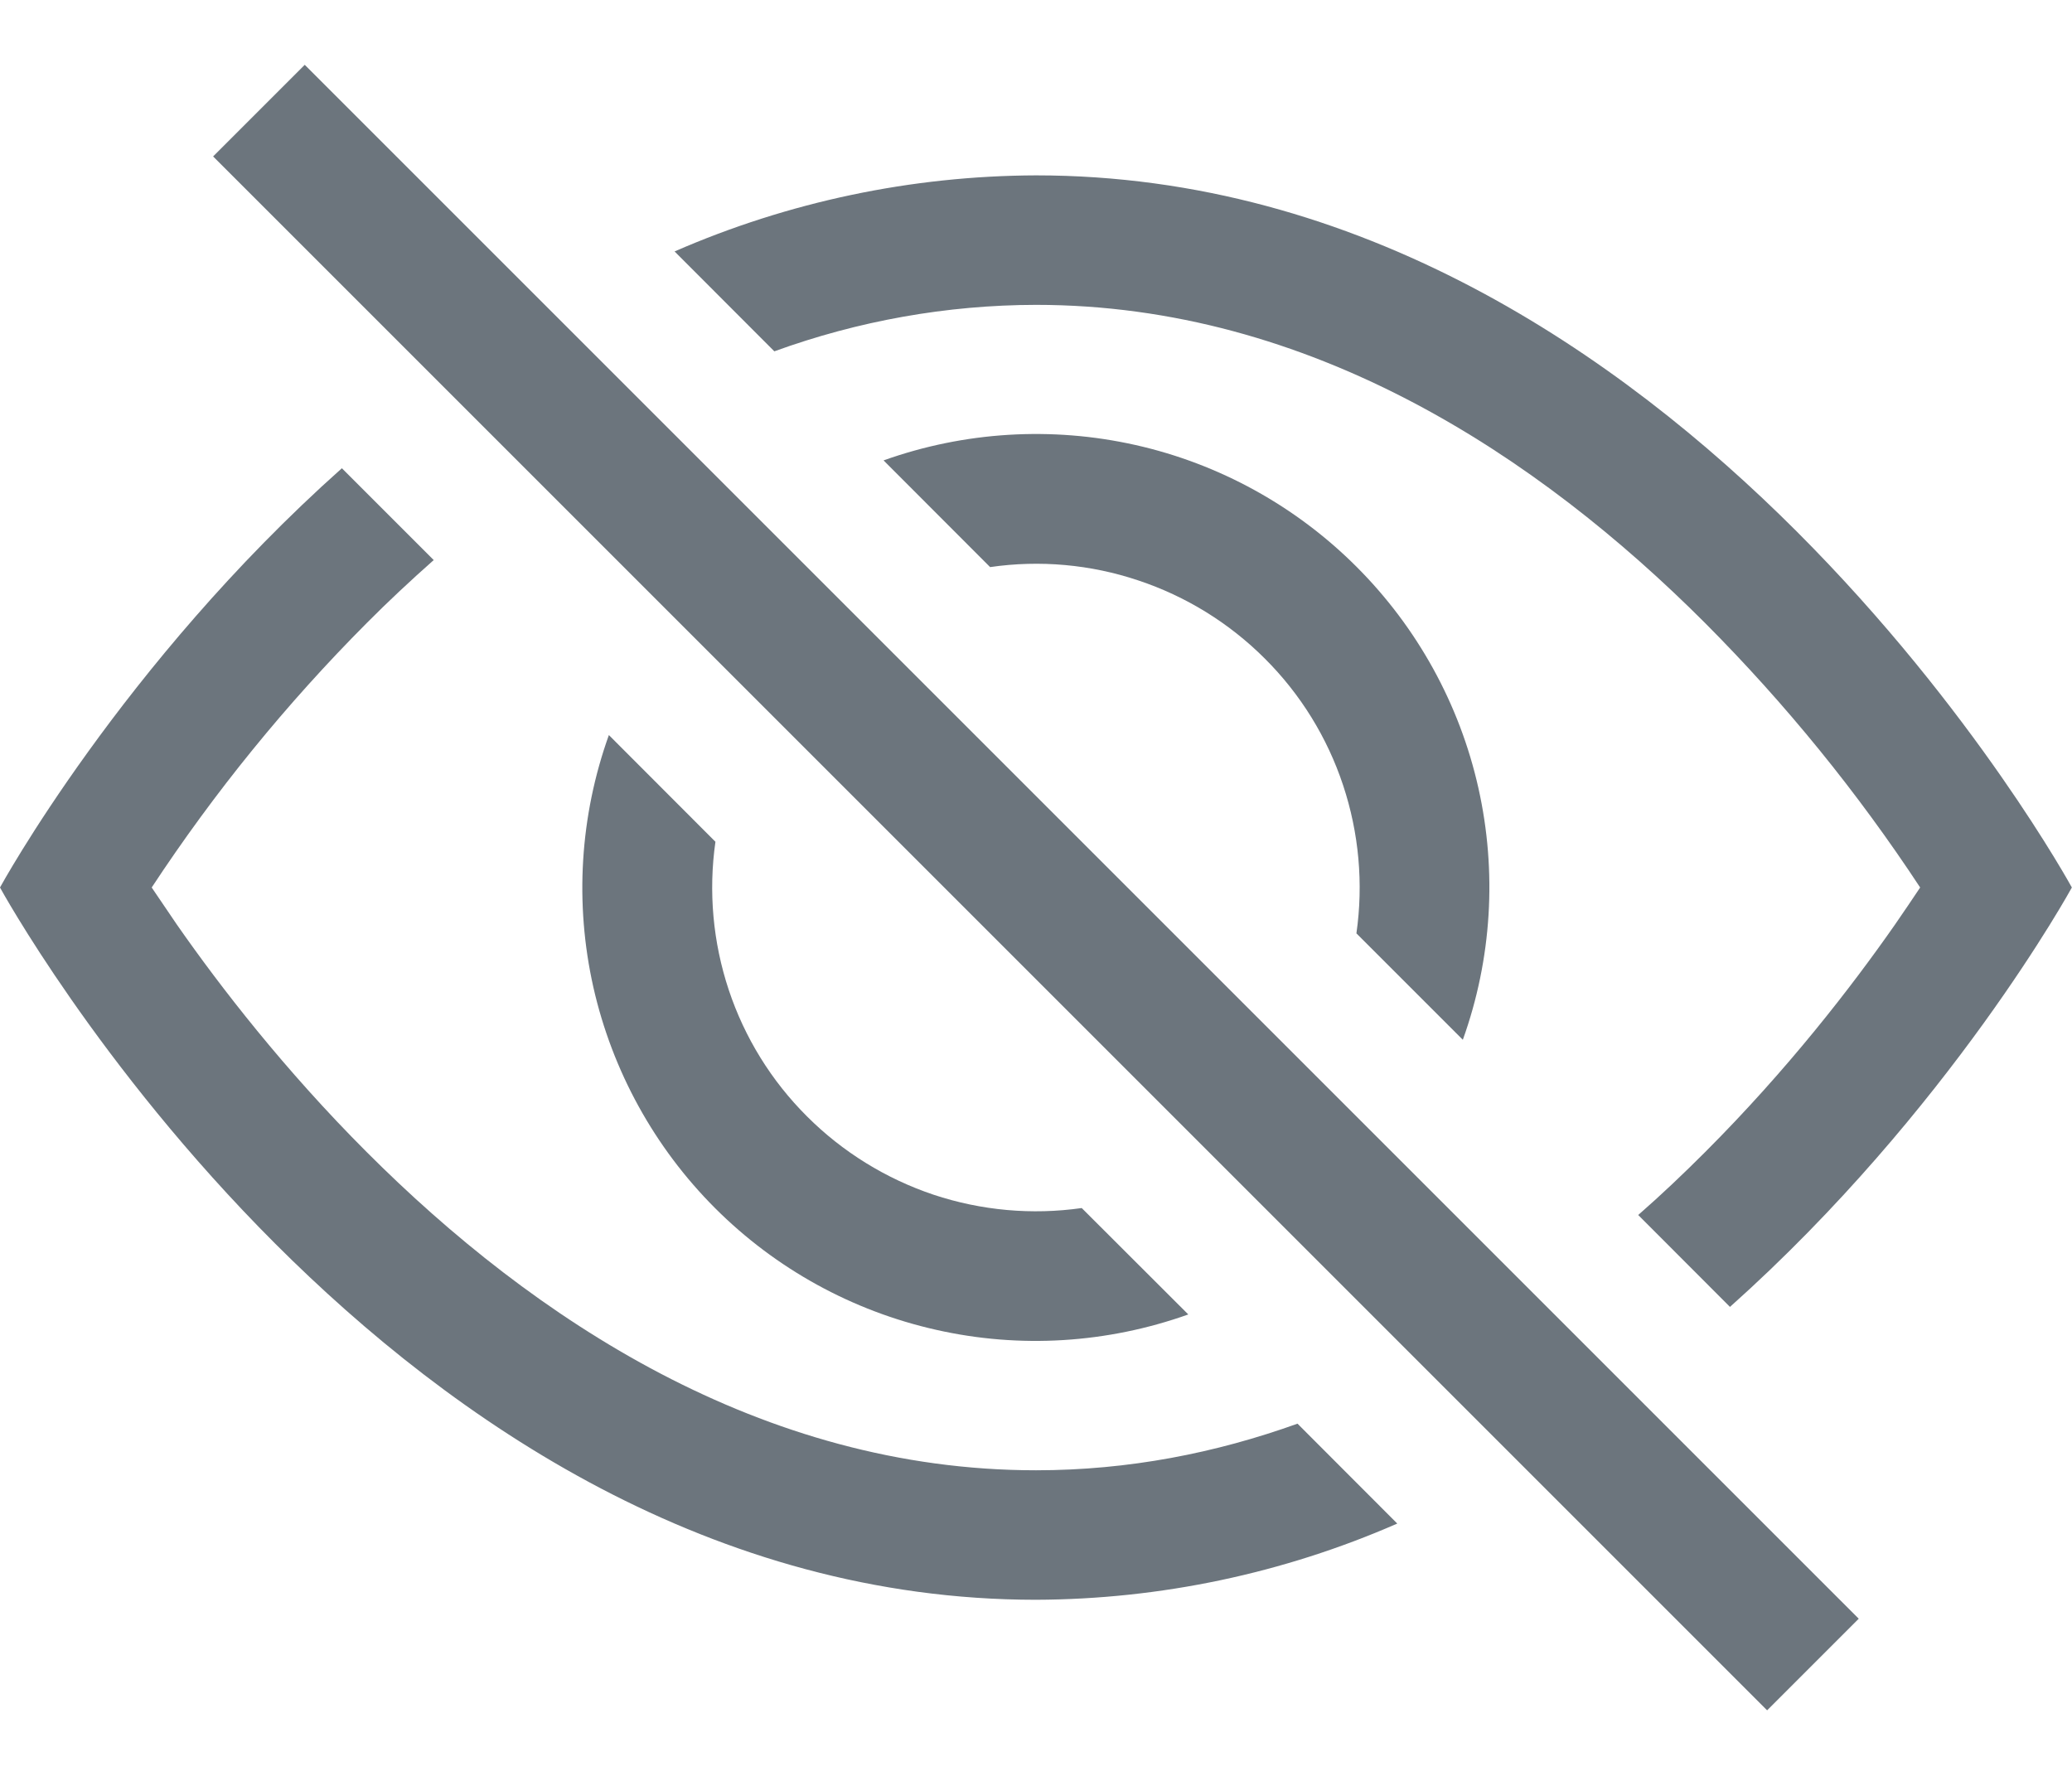 <svg width="14" height="12" viewBox="0 0 14 12" fill="none" xmlns="http://www.w3.org/2000/svg">
<path d="M11.689 8.831C13.177 7.502 13.999 5.997 13.999 5.997C13.999 5.997 11.374 1.185 7 1.185C6.159 1.188 5.328 1.363 4.558 1.699L5.232 2.374C5.799 2.168 6.397 2.061 7 2.06C8.855 2.06 10.394 3.082 11.521 4.21C12.064 4.755 12.551 5.354 12.974 5.997C12.923 6.073 12.867 6.157 12.803 6.249C12.51 6.669 12.077 7.229 11.521 7.785C11.377 7.929 11.227 8.072 11.069 8.21L11.689 8.831Z" fill="#6C757D"/>
<path d="M9.884 7.026C10.08 6.48 10.116 5.89 9.989 5.324C9.862 4.758 9.576 4.24 9.166 3.83C8.756 3.42 8.238 3.134 7.672 3.007C7.106 2.88 6.516 2.916 5.97 3.111L6.69 3.832C7.026 3.783 7.369 3.814 7.691 3.922C8.013 4.029 8.306 4.21 8.546 4.45C8.787 4.69 8.968 4.983 9.075 5.306C9.182 5.628 9.213 5.971 9.165 6.307L9.884 7.026ZM7.309 8.163L8.029 8.882C7.482 9.077 6.892 9.114 6.326 8.986C5.76 8.859 5.242 8.574 4.832 8.164C4.422 7.754 4.137 7.236 4.009 6.67C3.882 6.104 3.918 5.514 4.114 4.967L4.834 5.688C4.786 6.024 4.817 6.367 4.924 6.689C5.031 7.011 5.212 7.304 5.453 7.544C5.693 7.784 5.986 7.965 6.308 8.073C6.63 8.18 6.973 8.211 7.309 8.163Z" fill="#6C757D"/>
<path d="M2.931 3.784C2.773 3.924 2.622 4.065 2.478 4.21C1.935 4.755 1.448 5.354 1.025 5.997L1.196 6.249C1.489 6.669 1.922 7.229 2.478 7.785C3.605 8.913 5.145 9.935 7 9.935C7.626 9.935 8.216 9.818 8.767 9.62L9.441 10.295C8.671 10.632 7.84 10.807 7 10.81C2.625 10.81 -0 5.997 -0 5.997C-0 5.997 0.821 4.491 2.31 3.164L2.93 3.784L2.931 3.784ZM11.94 11.557L1.44 1.057L2.059 0.438L12.559 10.938L11.94 11.557Z" fill="#6C757D"/>
</svg>
